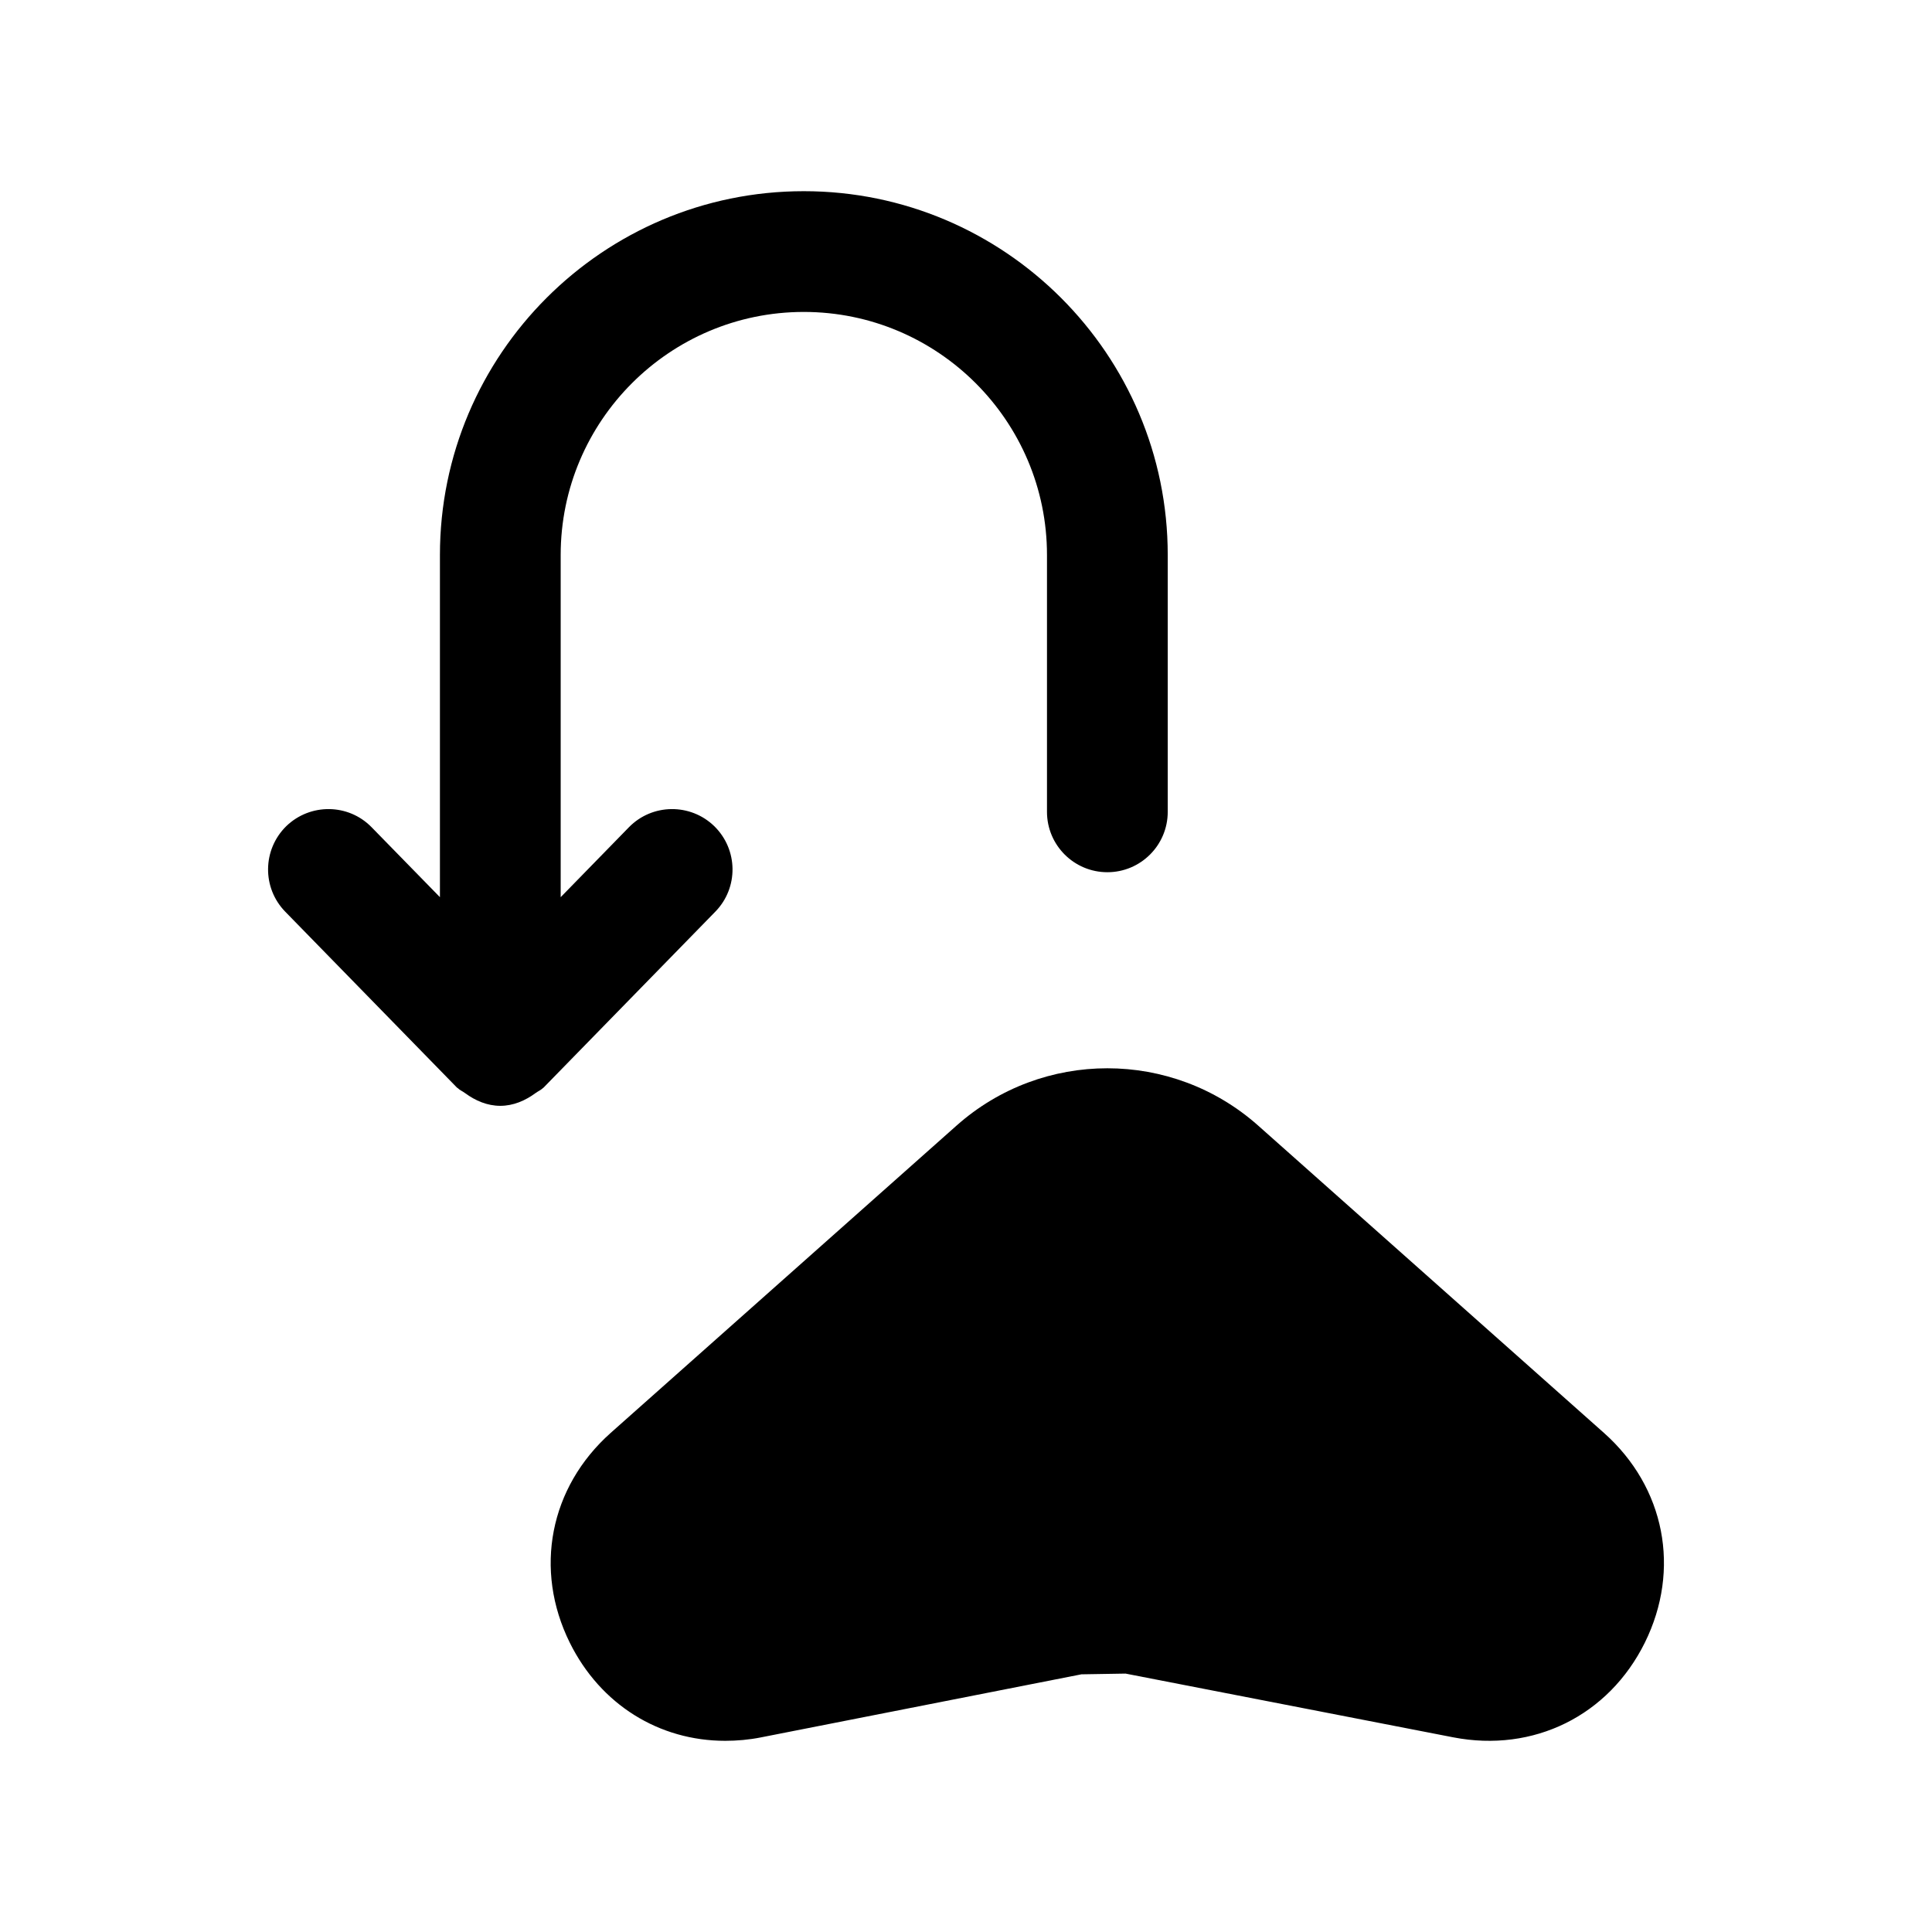 <svg width="24" height="24" viewBox="0 0 24 24" fill="none" xmlns="http://www.w3.org/2000/svg">
<path fill-rule="evenodd" clip-rule="evenodd" d="M19.926 17.801L15.63 13.983C14.561 13.033 12.95 13.033 11.882 13.983L7.585 17.801C6.828 18.476 6.629 19.498 7.078 20.406C7.46 21.177 8.189 21.625 9.009 21.625C9.155 21.625 9.305 21.612 9.455 21.582L13.434 20.799L13.982 20.79L18.054 21.582C19.05 21.774 19.983 21.314 20.433 20.405C20.882 19.497 20.683 18.475 19.926 17.801Z" fill="black"/>
<path fill-rule="evenodd" clip-rule="evenodd" d="M8.886 11.325C9.176 11.028 9.17 10.554 8.873 10.263C8.577 9.976 8.103 9.98 7.813 10.276L6.965 11.145V6.894C6.965 5.229 8.32 3.875 9.985 3.875C11.651 3.875 13.006 5.229 13.006 6.894V10.085C13.006 10.499 13.342 10.835 13.756 10.835C14.17 10.835 14.506 10.499 14.506 10.085V6.894C14.506 4.402 12.478 2.375 9.985 2.375C7.492 2.375 5.465 4.402 5.465 6.894V11.145L4.616 10.276C4.327 9.98 3.853 9.976 3.556 10.263C3.26 10.554 3.254 11.028 3.543 11.325L5.678 13.512C5.68 13.513 5.682 13.514 5.684 13.515C5.71 13.542 5.747 13.556 5.777 13.579C5.905 13.673 6.053 13.737 6.215 13.737C6.376 13.737 6.524 13.673 6.652 13.579C6.683 13.556 6.719 13.542 6.746 13.515L6.751 13.512L8.886 11.325Z" fill="black"/>
</svg>